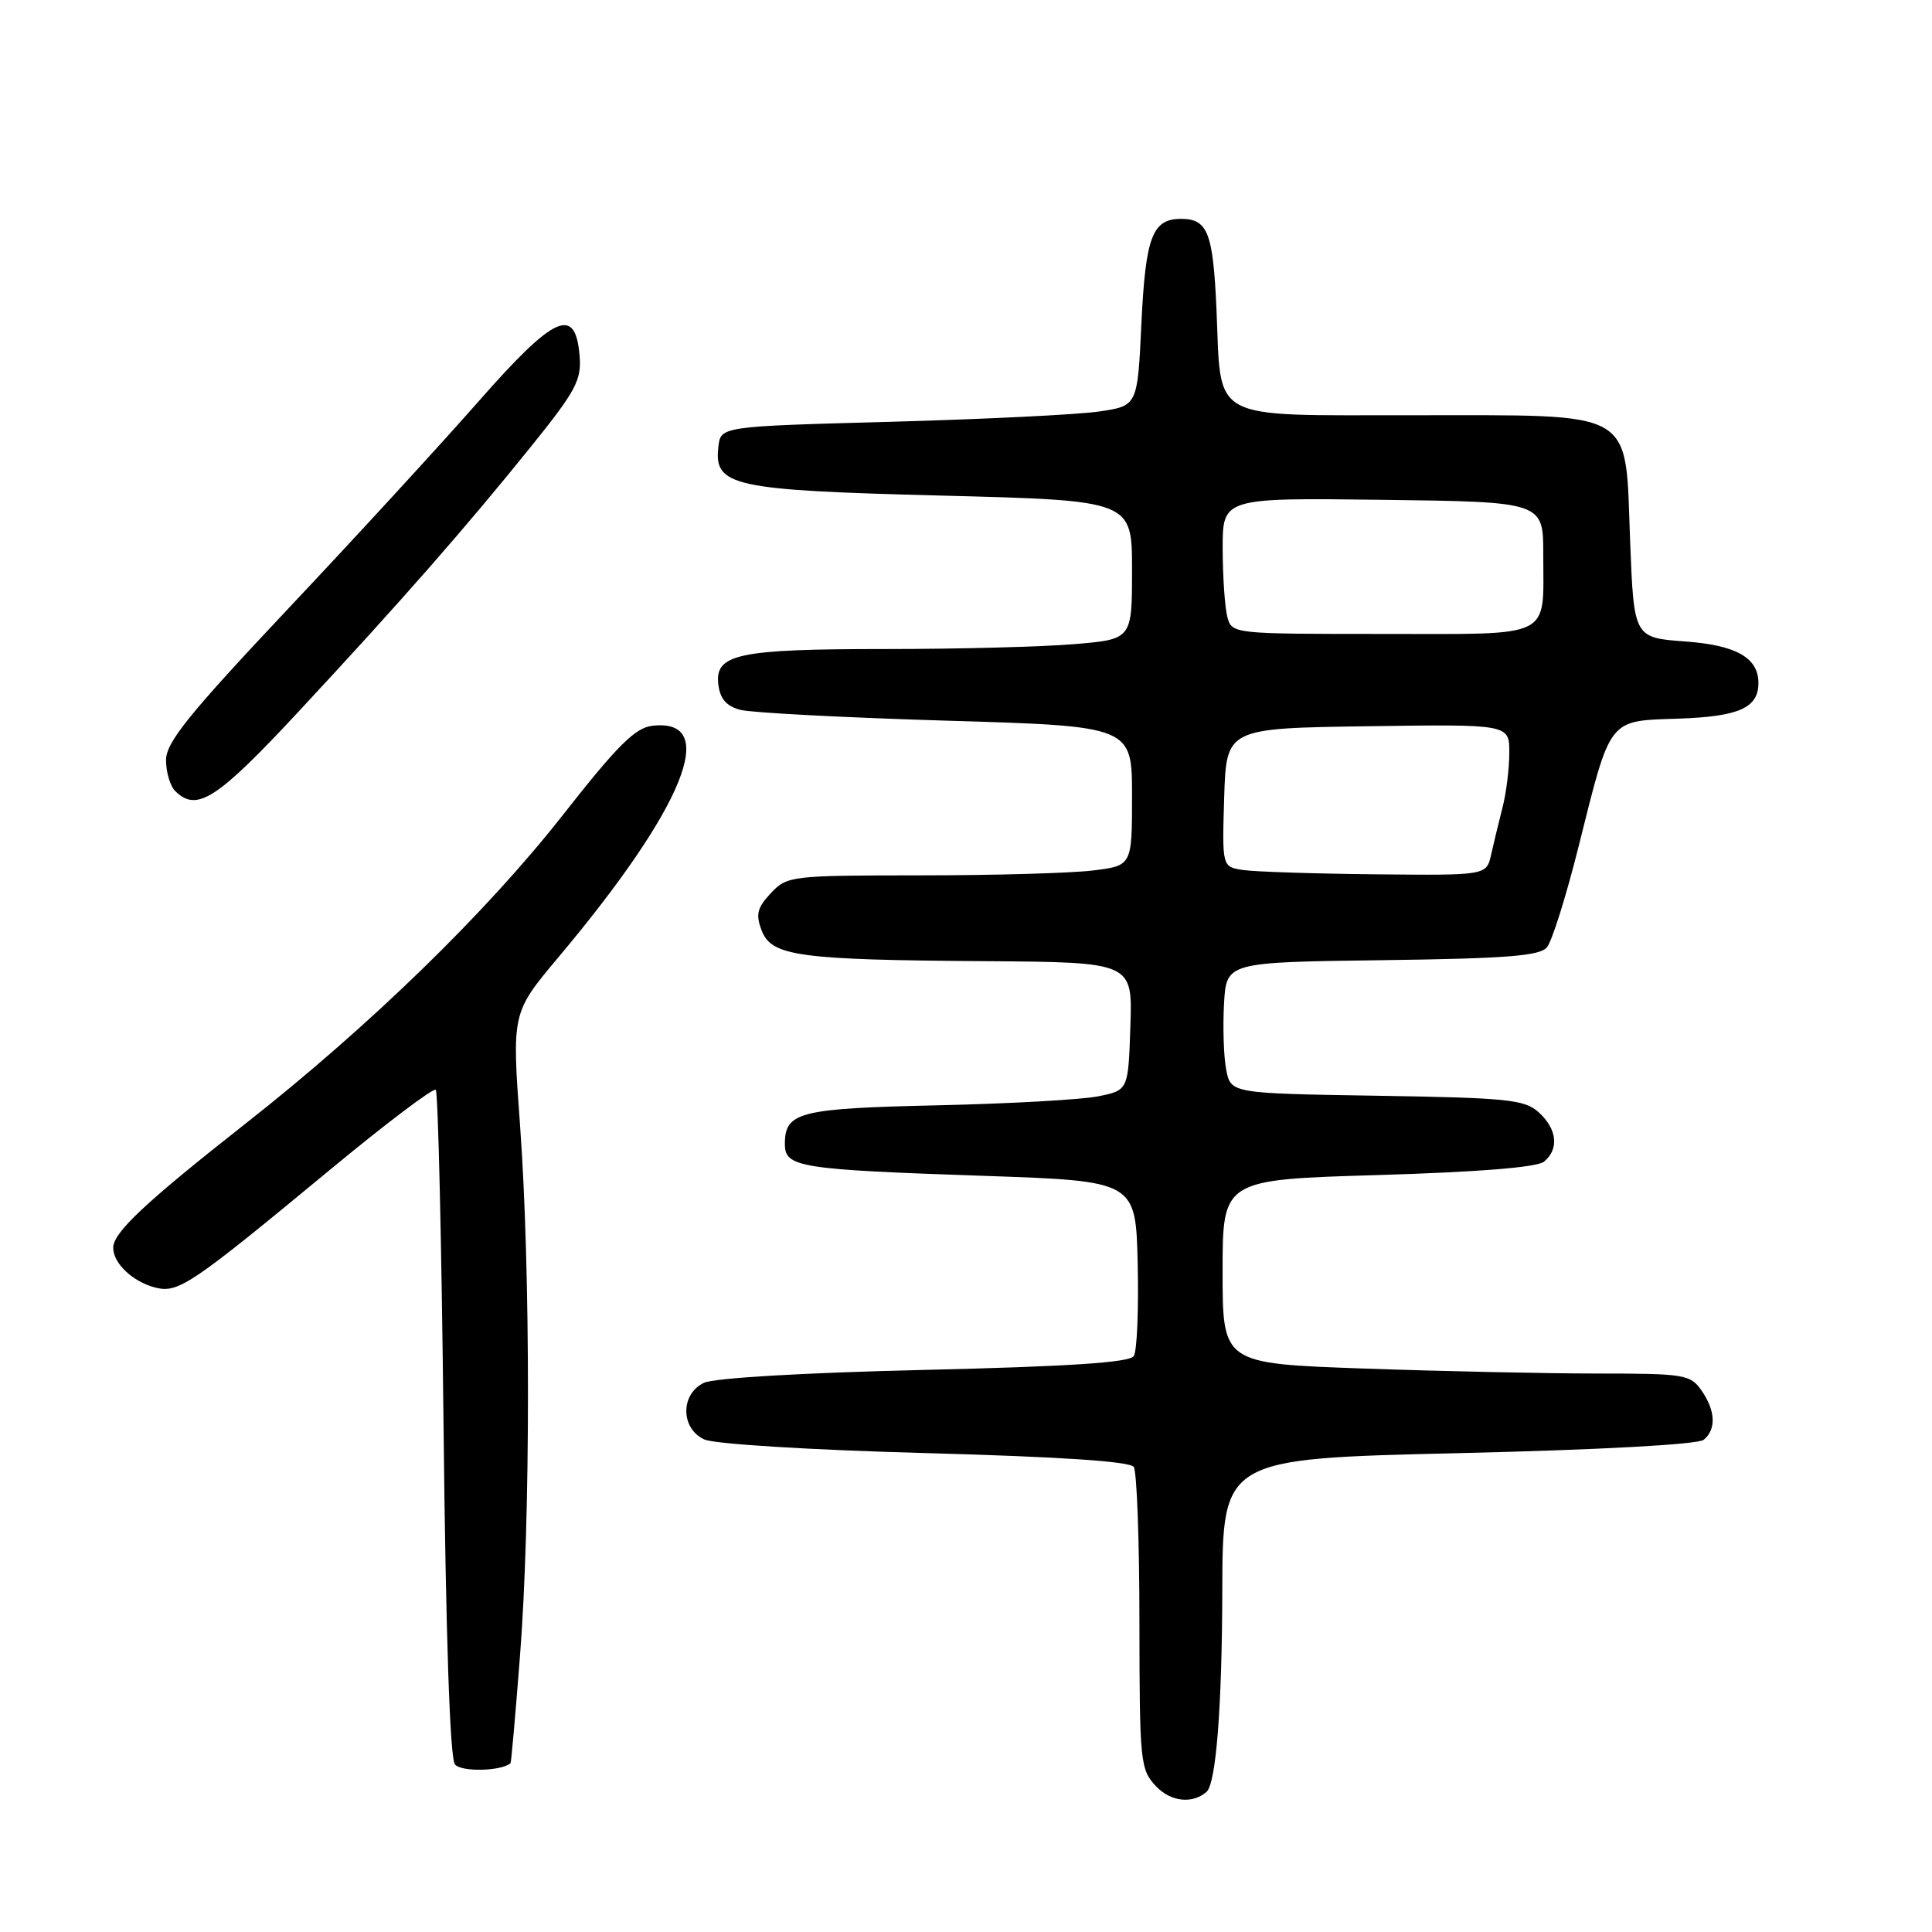 <?xml version="1.0" encoding="UTF-8" standalone="no"?>
<!DOCTYPE svg PUBLIC "-//W3C//DTD SVG 1.1//EN" "http://www.w3.org/Graphics/SVG/1.1/DTD/svg11.dtd" >
<svg xmlns="http://www.w3.org/2000/svg" xmlns:xlink="http://www.w3.org/1999/xlink" version="1.1" viewBox="0 0 256 256">
 <g >
 <path fill="currentColor"
d=" M 159.88 237.42 C 161.13 236.30 161.92 226.25 161.96 210.89 C 162.00 193.28 162.00 193.28 193.25 192.55 C 212.08 192.11 225.00 191.40 225.75 190.78 C 227.44 189.39 227.32 186.91 225.44 184.22 C 223.98 182.13 223.16 182.00 211.69 182.00 C 204.99 182.00 191.06 181.70 180.75 181.34 C 162.00 180.68 162.00 180.68 162.00 168.50 C 162.00 156.31 162.00 156.31 182.60 155.70 C 195.95 155.30 203.68 154.68 204.60 153.92 C 206.61 152.25 206.33 149.61 203.90 147.40 C 202.01 145.69 199.81 145.47 182.43 145.19 C 163.07 144.88 163.07 144.88 162.47 141.69 C 162.14 139.94 162.02 136.03 162.19 133.00 C 162.50 127.50 162.50 127.50 183.14 127.23 C 199.65 127.01 204.03 126.67 204.98 125.52 C 205.64 124.73 207.50 118.81 209.12 112.37 C 213.50 94.88 212.98 95.55 222.51 95.22 C 230.43 94.94 233.00 93.79 233.00 90.50 C 233.00 87.16 230.07 85.49 223.33 85.00 C 216.50 84.50 216.50 84.50 216.00 71.69 C 215.31 53.98 217.15 55.05 187.29 55.02 C 159.90 55.00 161.85 56.04 161.19 41.00 C 160.74 30.82 160.03 29.00 156.50 29.00 C 152.69 29.00 151.79 31.37 151.24 42.89 C 150.73 53.78 150.73 53.78 145.61 54.53 C 142.80 54.94 130.38 55.55 118.00 55.89 C 95.50 56.50 95.50 56.50 95.19 59.19 C 94.58 64.43 96.99 64.96 124.84 65.67 C 150.00 66.32 150.00 66.32 150.00 75.51 C 150.00 84.71 150.00 84.71 142.35 85.35 C 138.14 85.71 126.92 86.00 117.41 86.00 C 97.80 86.00 94.71 86.65 95.18 90.68 C 95.41 92.60 96.25 93.57 98.10 94.06 C 99.53 94.44 111.79 95.08 125.35 95.49 C 150.00 96.22 150.00 96.22 150.00 105.47 C 150.00 114.72 150.00 114.72 144.75 115.35 C 141.86 115.70 131.59 115.99 121.92 115.99 C 104.78 116.00 104.29 116.06 102.14 118.35 C 100.33 120.28 100.11 121.16 100.92 123.28 C 102.22 126.70 105.76 127.19 130.53 127.36 C 150.07 127.50 150.07 127.50 149.78 135.99 C 149.50 144.47 149.50 144.47 145.50 145.27 C 143.30 145.71 133.71 146.25 124.19 146.46 C 105.90 146.87 104.00 147.35 104.00 151.58 C 104.00 154.68 105.82 154.97 130.50 155.81 C 150.50 156.50 150.50 156.50 150.75 167.50 C 150.89 173.55 150.66 179.04 150.23 179.69 C 149.68 180.54 141.66 181.07 122.48 181.52 C 106.32 181.90 94.60 182.59 93.25 183.24 C 90.13 184.76 90.18 189.31 93.34 190.74 C 94.66 191.34 107.38 192.13 122.59 192.54 C 140.52 193.03 149.75 193.64 150.23 194.38 C 150.64 195.00 150.98 204.25 150.98 214.94 C 151.00 233.53 151.09 234.47 153.18 236.69 C 155.12 238.75 158.02 239.07 159.88 237.42 Z  M 67.65 233.63 C 67.74 233.56 68.30 227.17 68.90 219.44 C 70.31 201.47 70.31 168.28 68.91 149.12 C 67.82 134.20 67.82 134.20 73.97 126.87 C 90.66 107.00 95.48 95.12 86.44 96.17 C 84.16 96.43 81.80 98.79 74.55 108.03 C 64.42 120.94 48.94 135.99 32.54 148.88 C 19.24 159.34 15.00 163.32 15.00 165.33 C 15.00 167.41 17.61 169.86 20.62 170.62 C 23.63 171.37 25.32 170.23 43.68 155.04 C 51.11 148.89 57.44 144.10 57.74 144.41 C 58.05 144.71 58.51 164.66 58.77 188.73 C 59.07 216.75 59.62 232.97 60.28 233.79 C 61.10 234.82 66.43 234.70 67.65 233.63 Z  M 39.60 94.25 C 53.08 79.76 61.64 70.00 70.38 59.15 C 76.30 51.80 77.07 50.37 76.80 47.15 C 76.25 40.47 73.50 41.71 63.39 53.21 C 58.42 58.87 47.07 71.23 38.17 80.67 C 24.99 94.67 22.00 98.37 22.00 100.72 C 22.00 102.30 22.54 104.14 23.20 104.80 C 26.06 107.66 28.70 105.97 39.60 94.25 Z  M 164.71 115.28 C 161.93 114.86 161.93 114.86 162.21 105.68 C 162.50 96.50 162.50 96.50 181.25 96.23 C 200.00 95.96 200.00 95.96 199.99 99.73 C 199.99 101.80 199.59 105.08 199.09 107.00 C 198.60 108.92 197.92 111.74 197.58 113.25 C 196.96 116.00 196.96 116.00 182.23 115.85 C 174.13 115.77 166.25 115.51 164.71 115.28 Z  M 162.63 81.75 C 162.30 80.51 162.02 76.45 162.01 72.73 C 162.00 65.96 162.00 65.96 183.25 66.23 C 204.50 66.50 204.50 66.50 204.49 73.50 C 204.48 84.79 206.09 84.00 183.15 84.00 C 163.34 84.00 163.23 83.99 162.63 81.75 Z "/>
</g>
</svg>